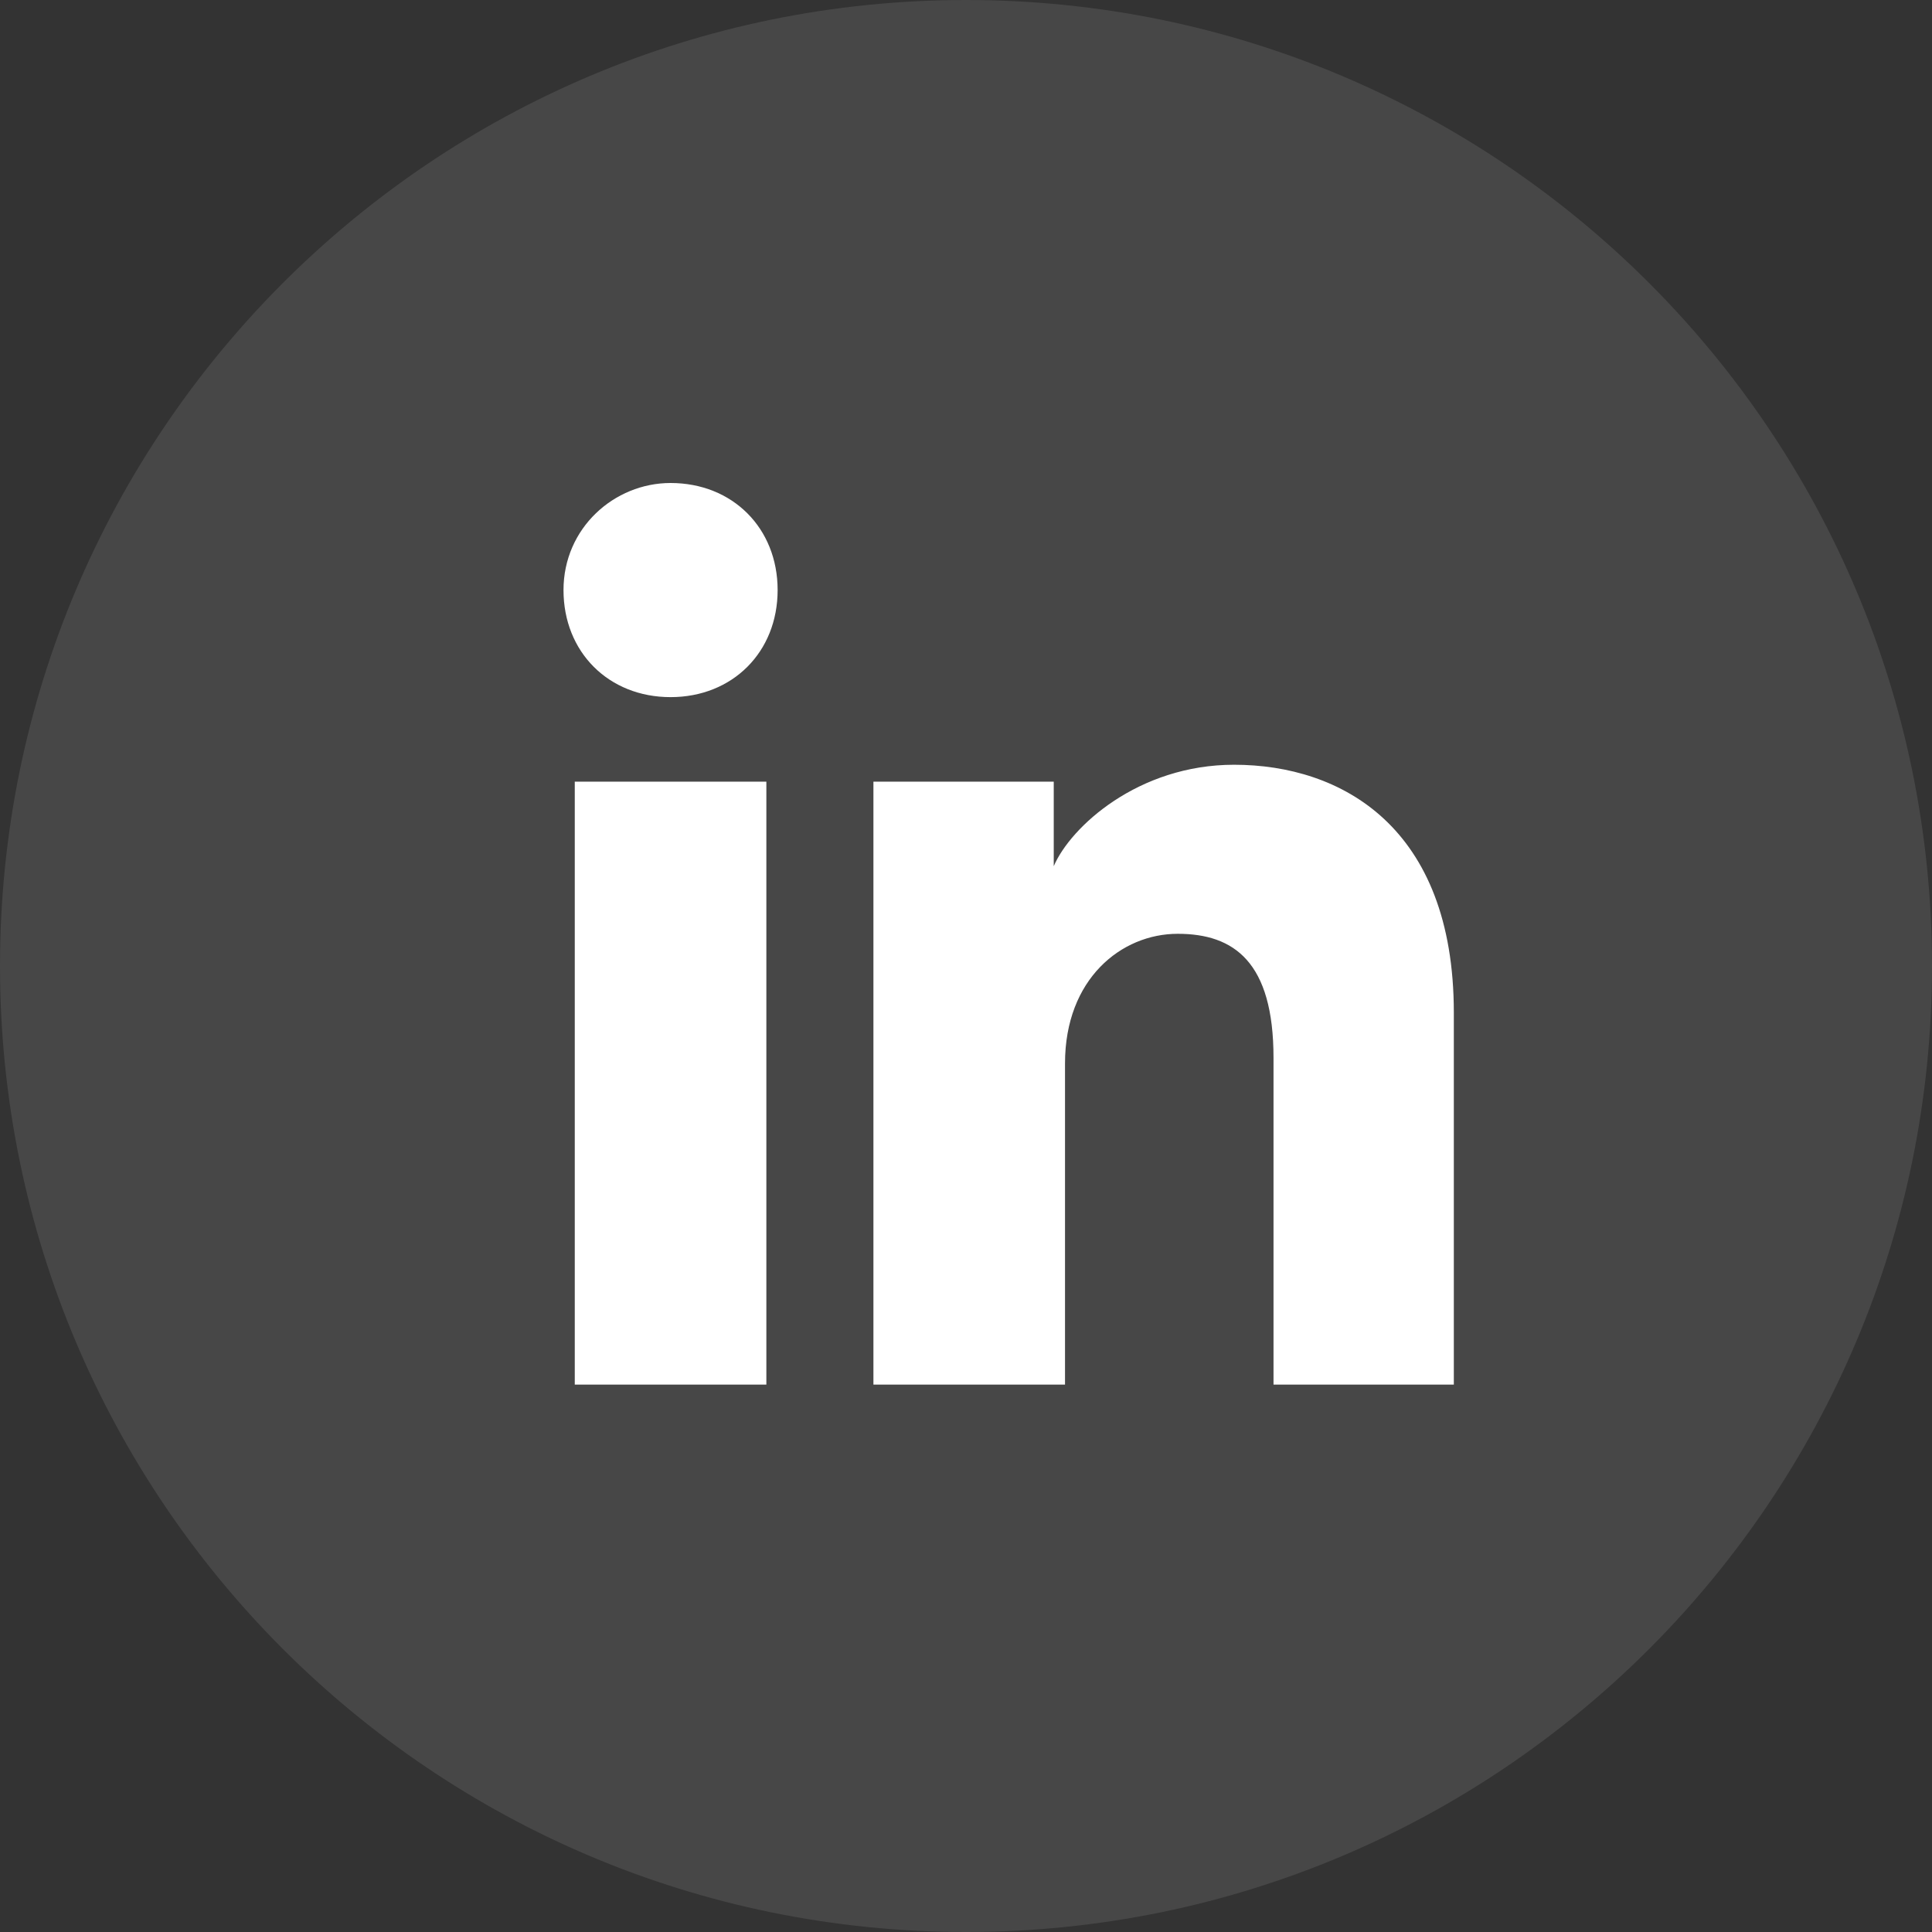 <svg width="24" height="24" viewBox="0 0 24 24" fill="none" xmlns="http://www.w3.org/2000/svg">
<rect x="0" y="0" width="24" height="24" fill="#333333" stroke="none"/>
<path opacity="0.1" fill-rule="evenodd" clip-rule="evenodd" d="M0 12C0 5.373 5.373 0 12 0C18.627 0 24 5.373 24 12C24 18.627 18.627 24 12 24C5.373 24 0 18.627 0 12Z" fill="white"/>
<path d="M9.52 17.2H7.14V9.71H9.52V17.2ZM8.33 8.66C7.56 8.66 7 8.1 7 7.33C7 6.56 7.63 6 8.33 6C9.1 6 9.66 6.56 9.66 7.33C9.66 8.1 9.1 8.66 8.33 8.66ZM18.2 17.2H15.82V13.14C15.82 11.95 15.33 11.6 14.63 11.6C13.93 11.6 13.23 12.16 13.23 13.21V17.2H10.85V9.71H13.09V10.76C13.3 10.27 14.14 9.5 15.33 9.5C16.66 9.5 18.06 10.27 18.06 12.58V17.2H18.2Z" fill="white"/>
</svg>
